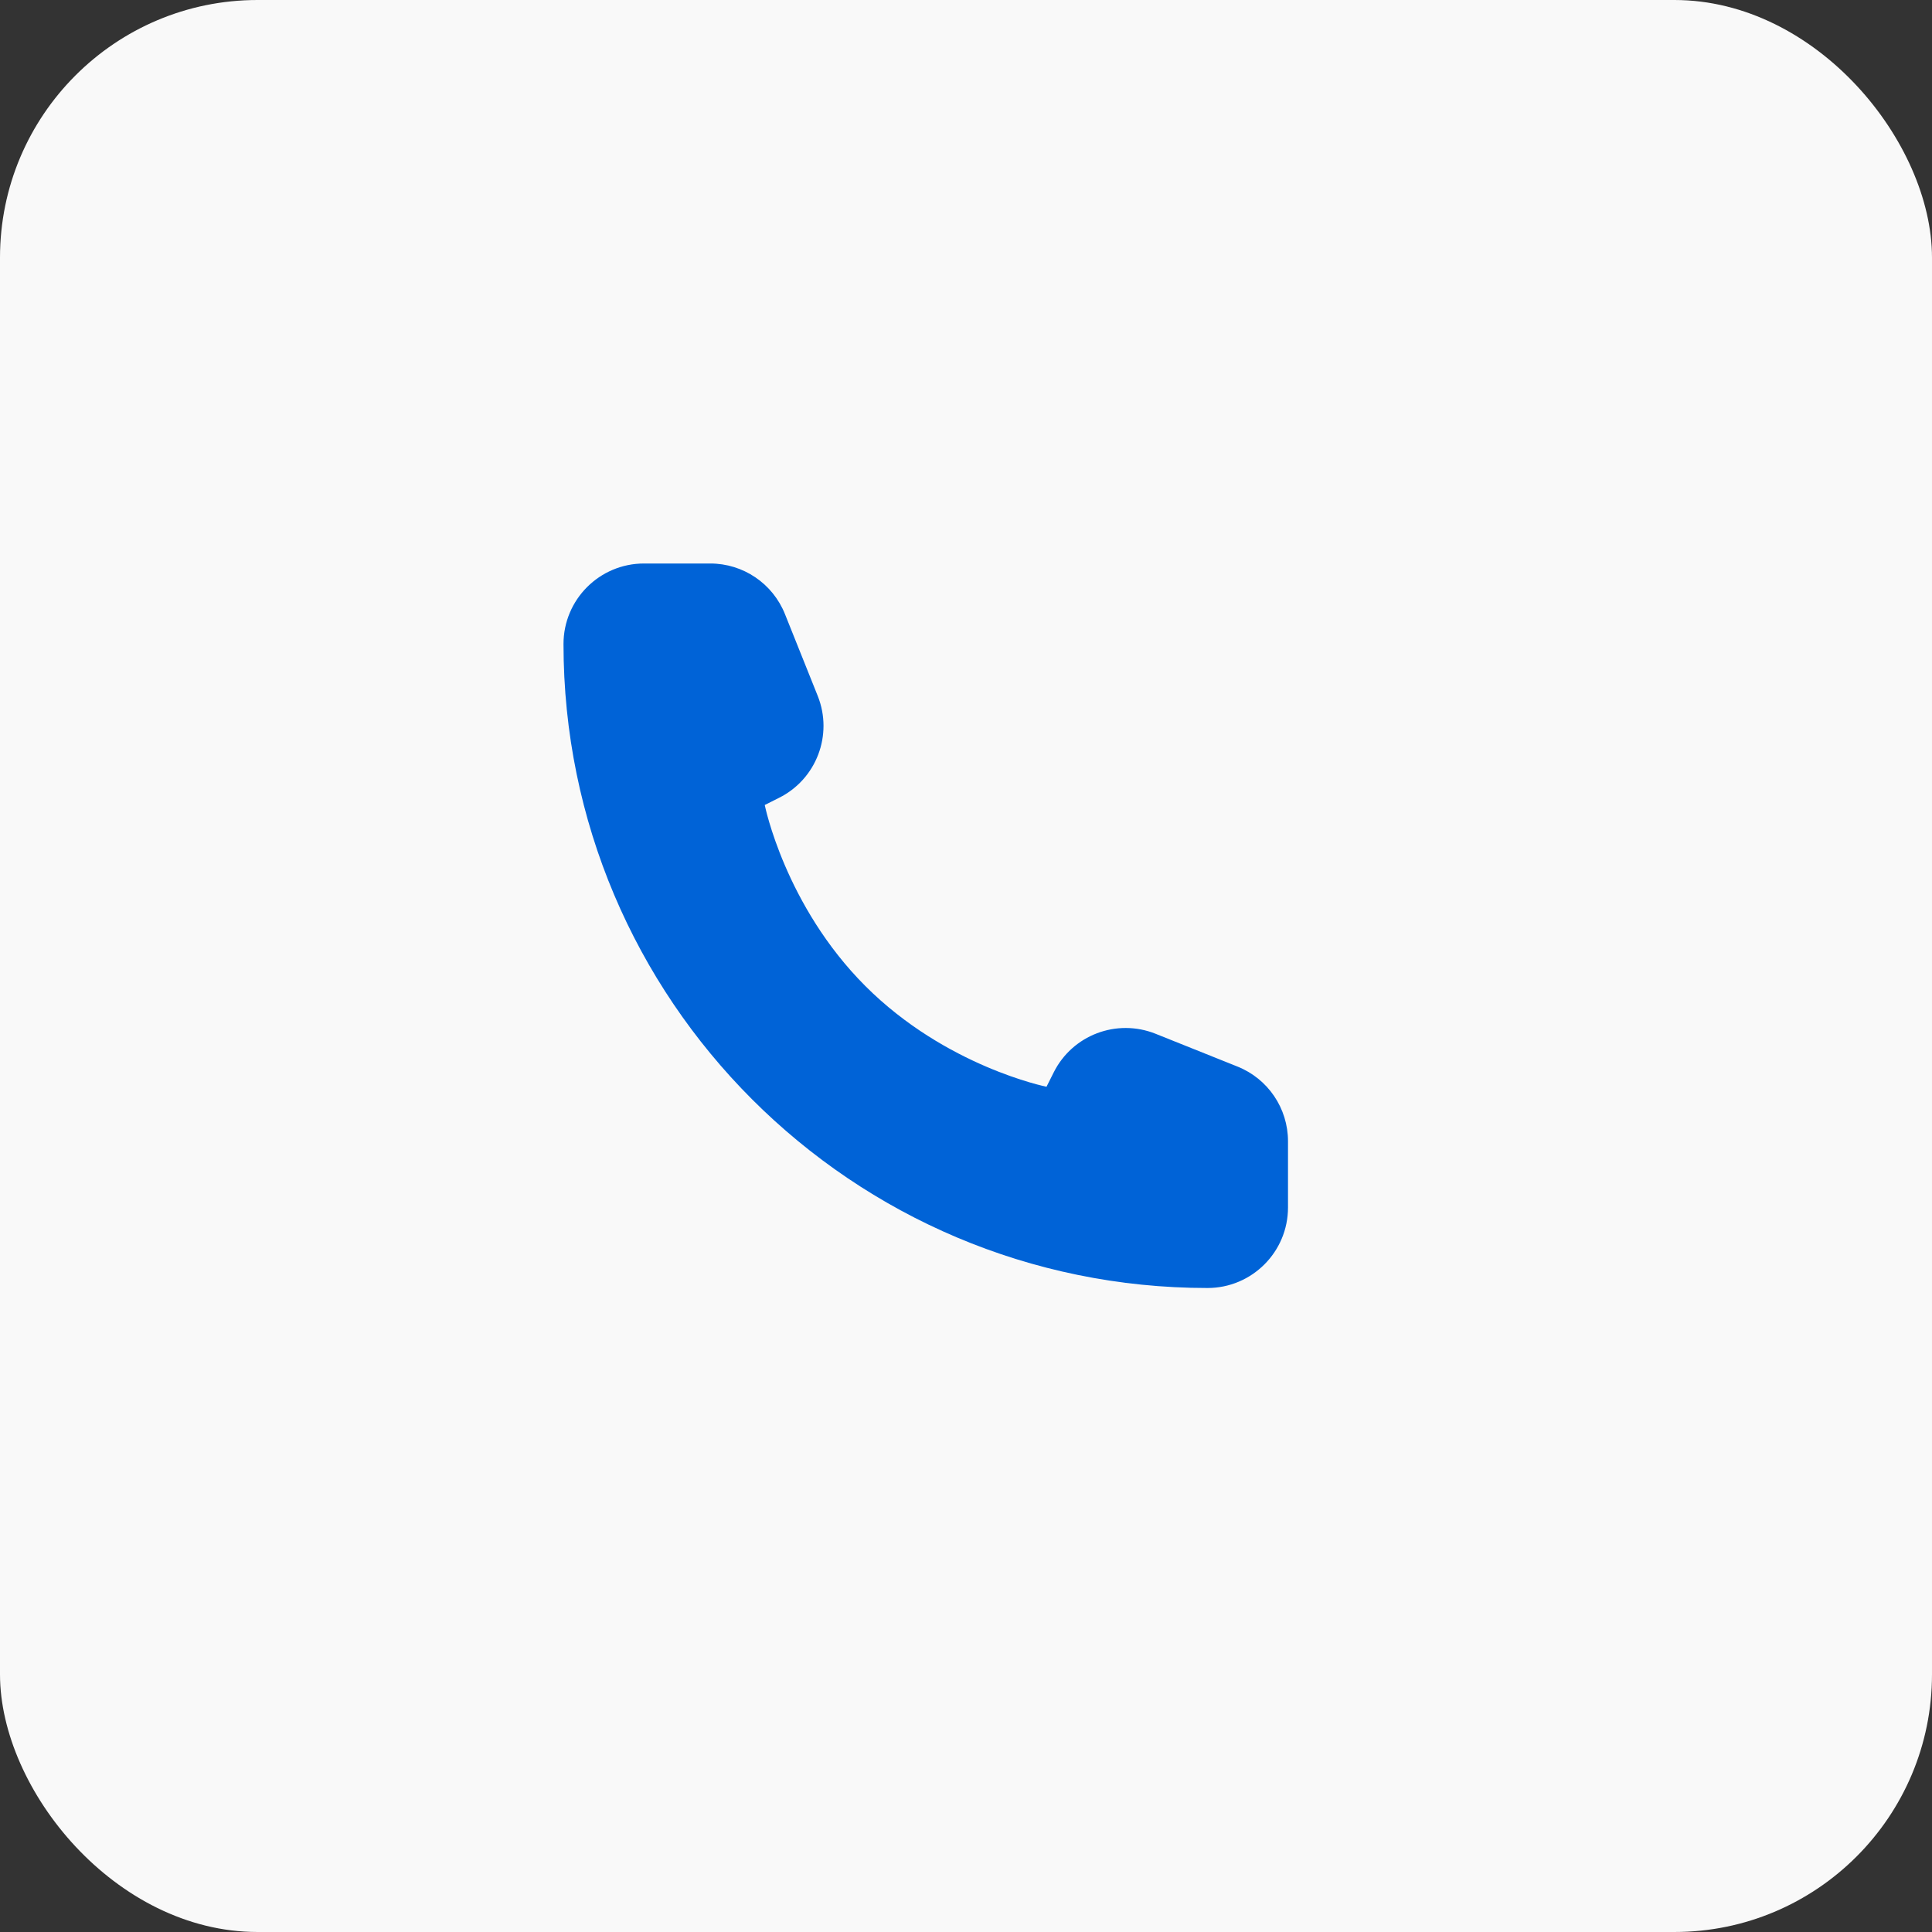 <svg width="30" height="30" viewBox="0 0 30 30" fill="none" xmlns="http://www.w3.org/2000/svg">
<rect x="0" y="0" width="30" height="30" fill="#333333" stroke="none"/>
<rect width="30" height="30" rx="4" fill="#F9F9F9"/>
<path d="M20 18.75V17.721C20 17.21 19.689 16.75 19.214 16.561L17.943 16.052C17.339 15.811 16.651 16.072 16.361 16.654L16.25 16.875C16.25 16.875 14.688 16.562 13.438 15.312C12.188 14.062 11.875 12.5 11.875 12.5L12.096 12.389C12.678 12.099 12.939 11.411 12.698 10.807L12.189 9.536C11.999 9.061 11.54 8.75 11.029 8.75H10C9.31 8.75 8.75 9.31 8.75 10C8.75 15.523 13.227 20 18.75 20C19.44 20 20 19.44 20 18.75Z" fill="#0063D7"/>
</svg>
